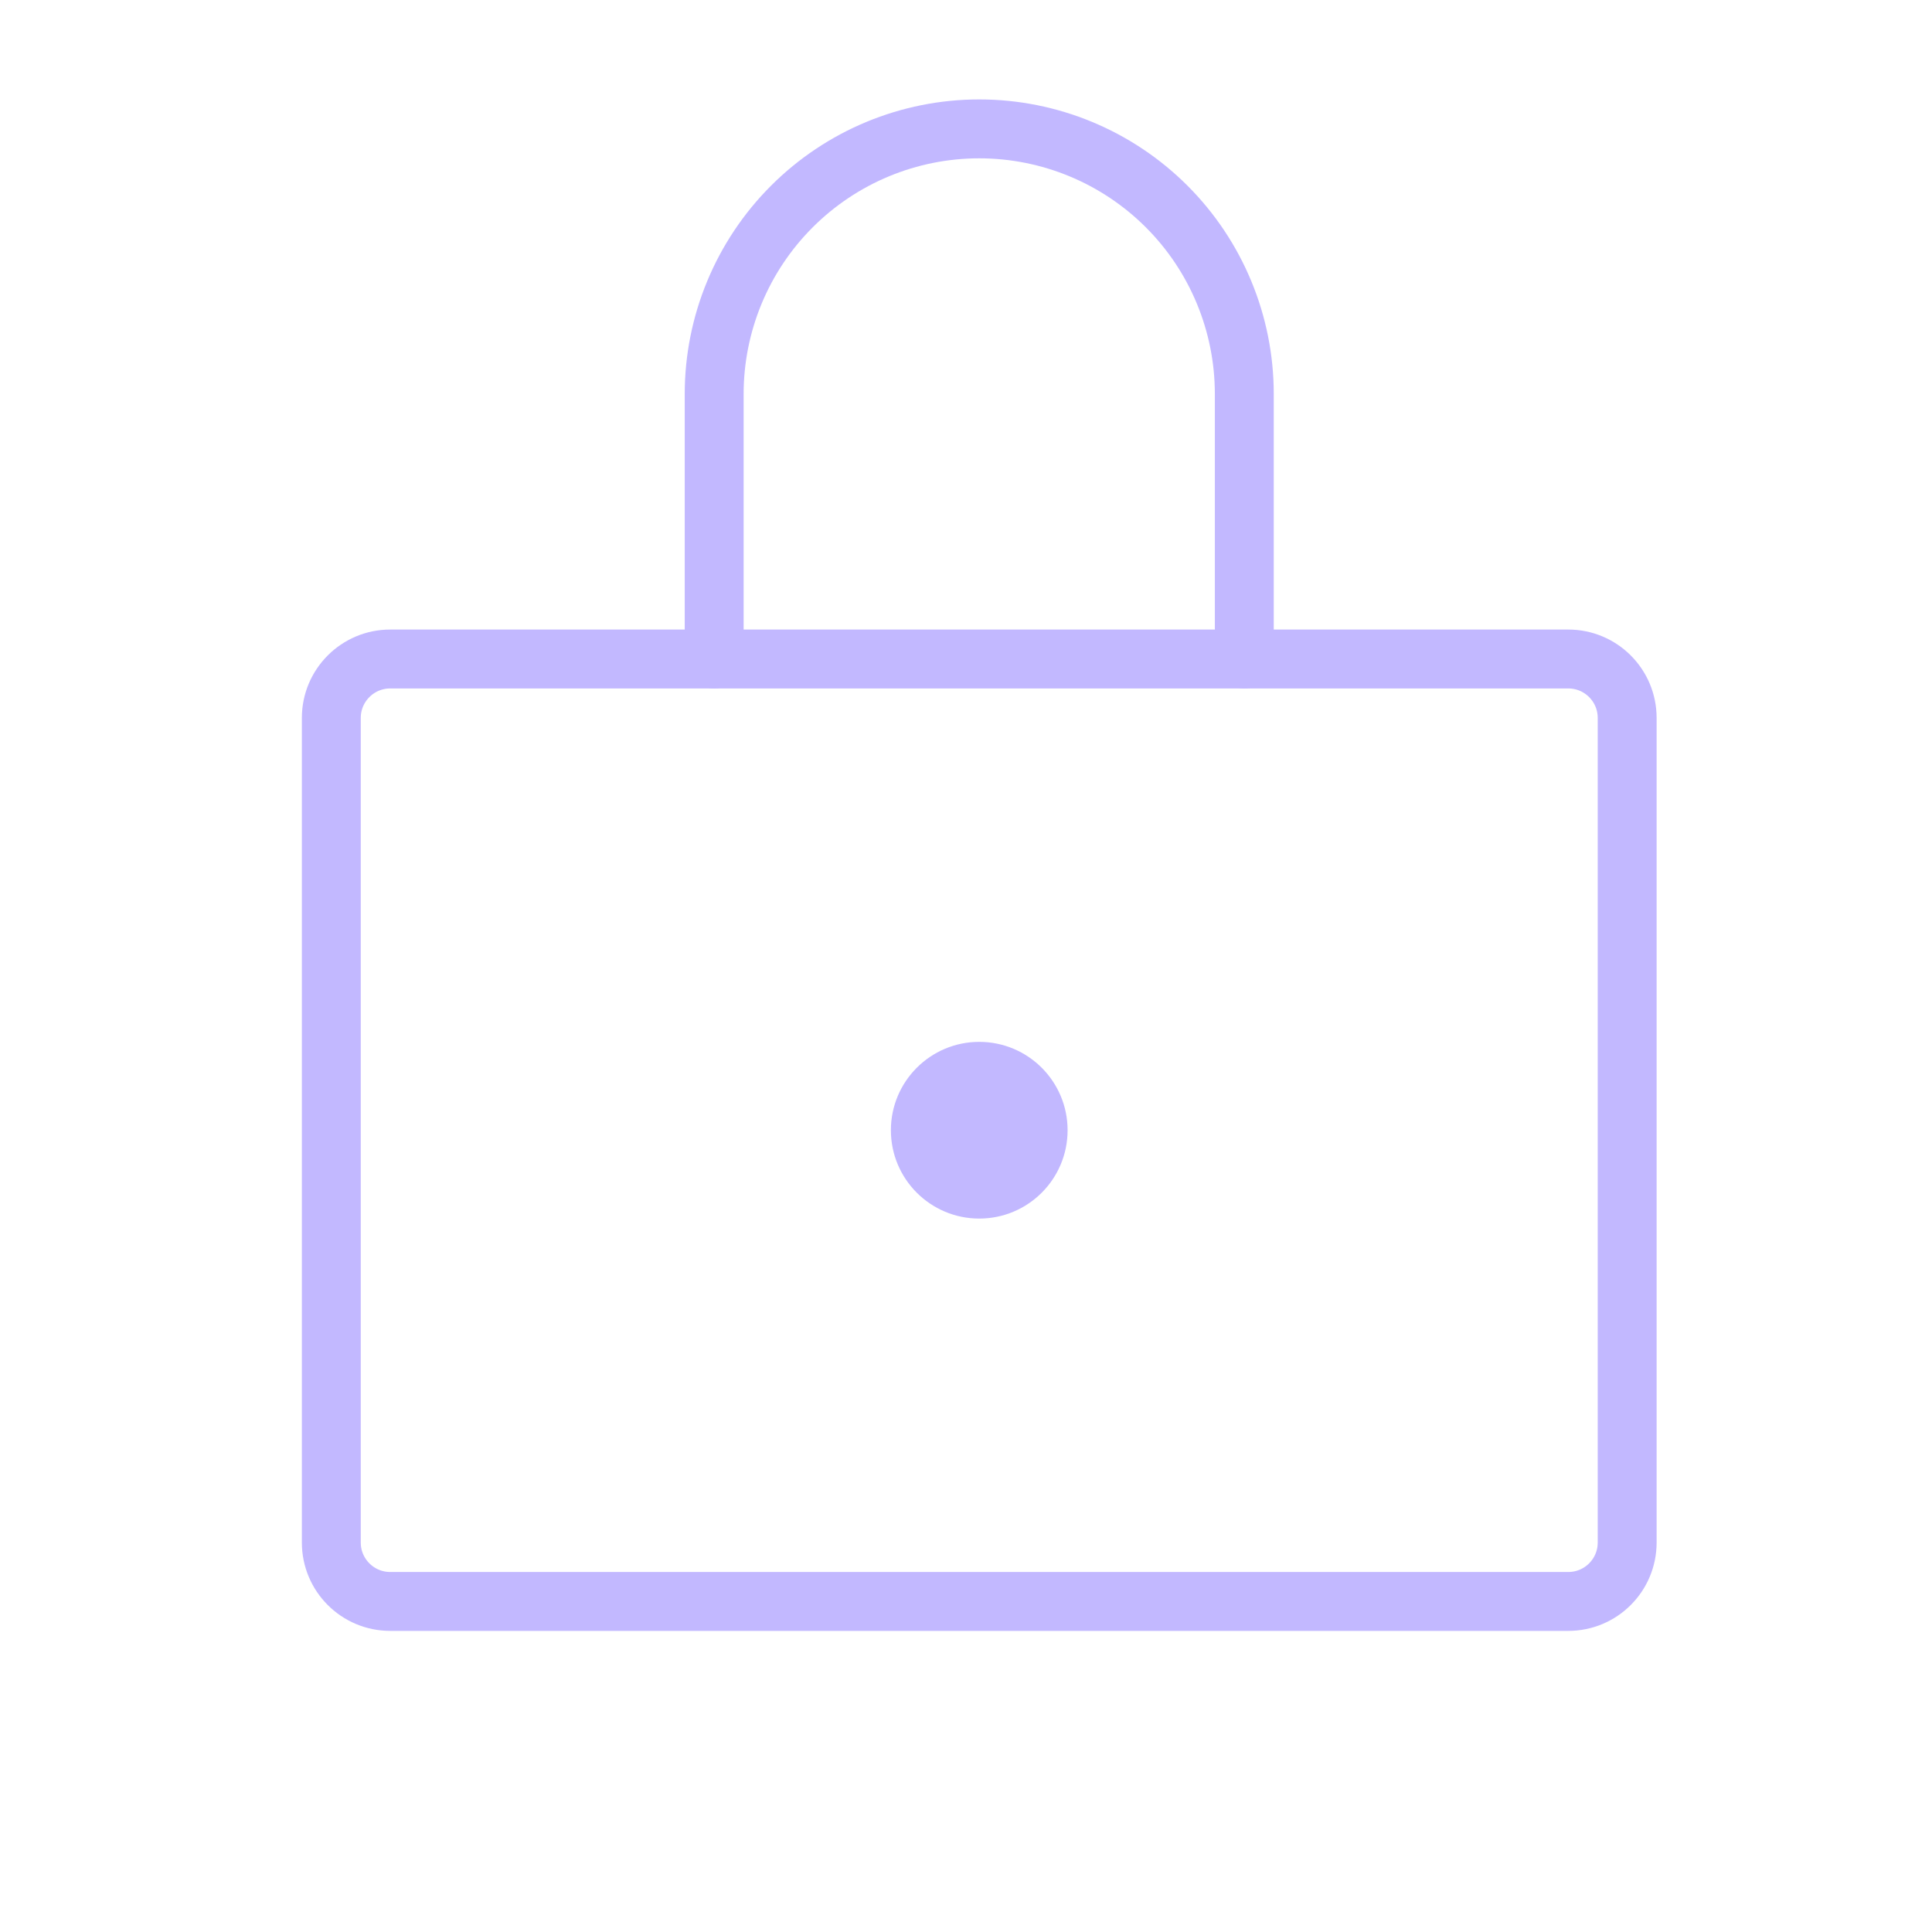 <svg width="41" height="41" viewBox="0 0 41 41" fill="none" xmlns="http://www.w3.org/2000/svg">
<path d="M33.281 13.985H8.281C7.591 13.985 7.031 14.545 7.031 15.235V32.735C7.031 33.426 7.591 33.985 8.281 33.985H33.281C33.972 33.985 34.531 33.426 34.531 32.735V15.235C34.531 14.545 33.972 13.985 33.281 13.985Z" stroke="#C2B8FF" stroke-width="1.25" stroke-linecap="round" stroke-linejoin="round"/>
<path d="M15.156 13.985V8.36C15.156 6.869 15.749 5.438 16.804 4.383C17.859 3.328 19.289 2.735 20.781 2.735C22.273 2.735 23.704 3.328 24.759 4.383C25.814 5.438 26.406 6.869 26.406 8.36V13.985" stroke="#C2B8FF" stroke-width="1.25" stroke-linecap="round" stroke-linejoin="round"/>
<path d="M20.781 25.86C21.817 25.86 22.656 25.021 22.656 23.985C22.656 22.95 21.817 22.11 20.781 22.11C19.746 22.11 18.906 22.95 18.906 23.985C18.906 25.021 19.746 25.86 20.781 25.86Z" fill="#C2B8FF"/>
</svg>
